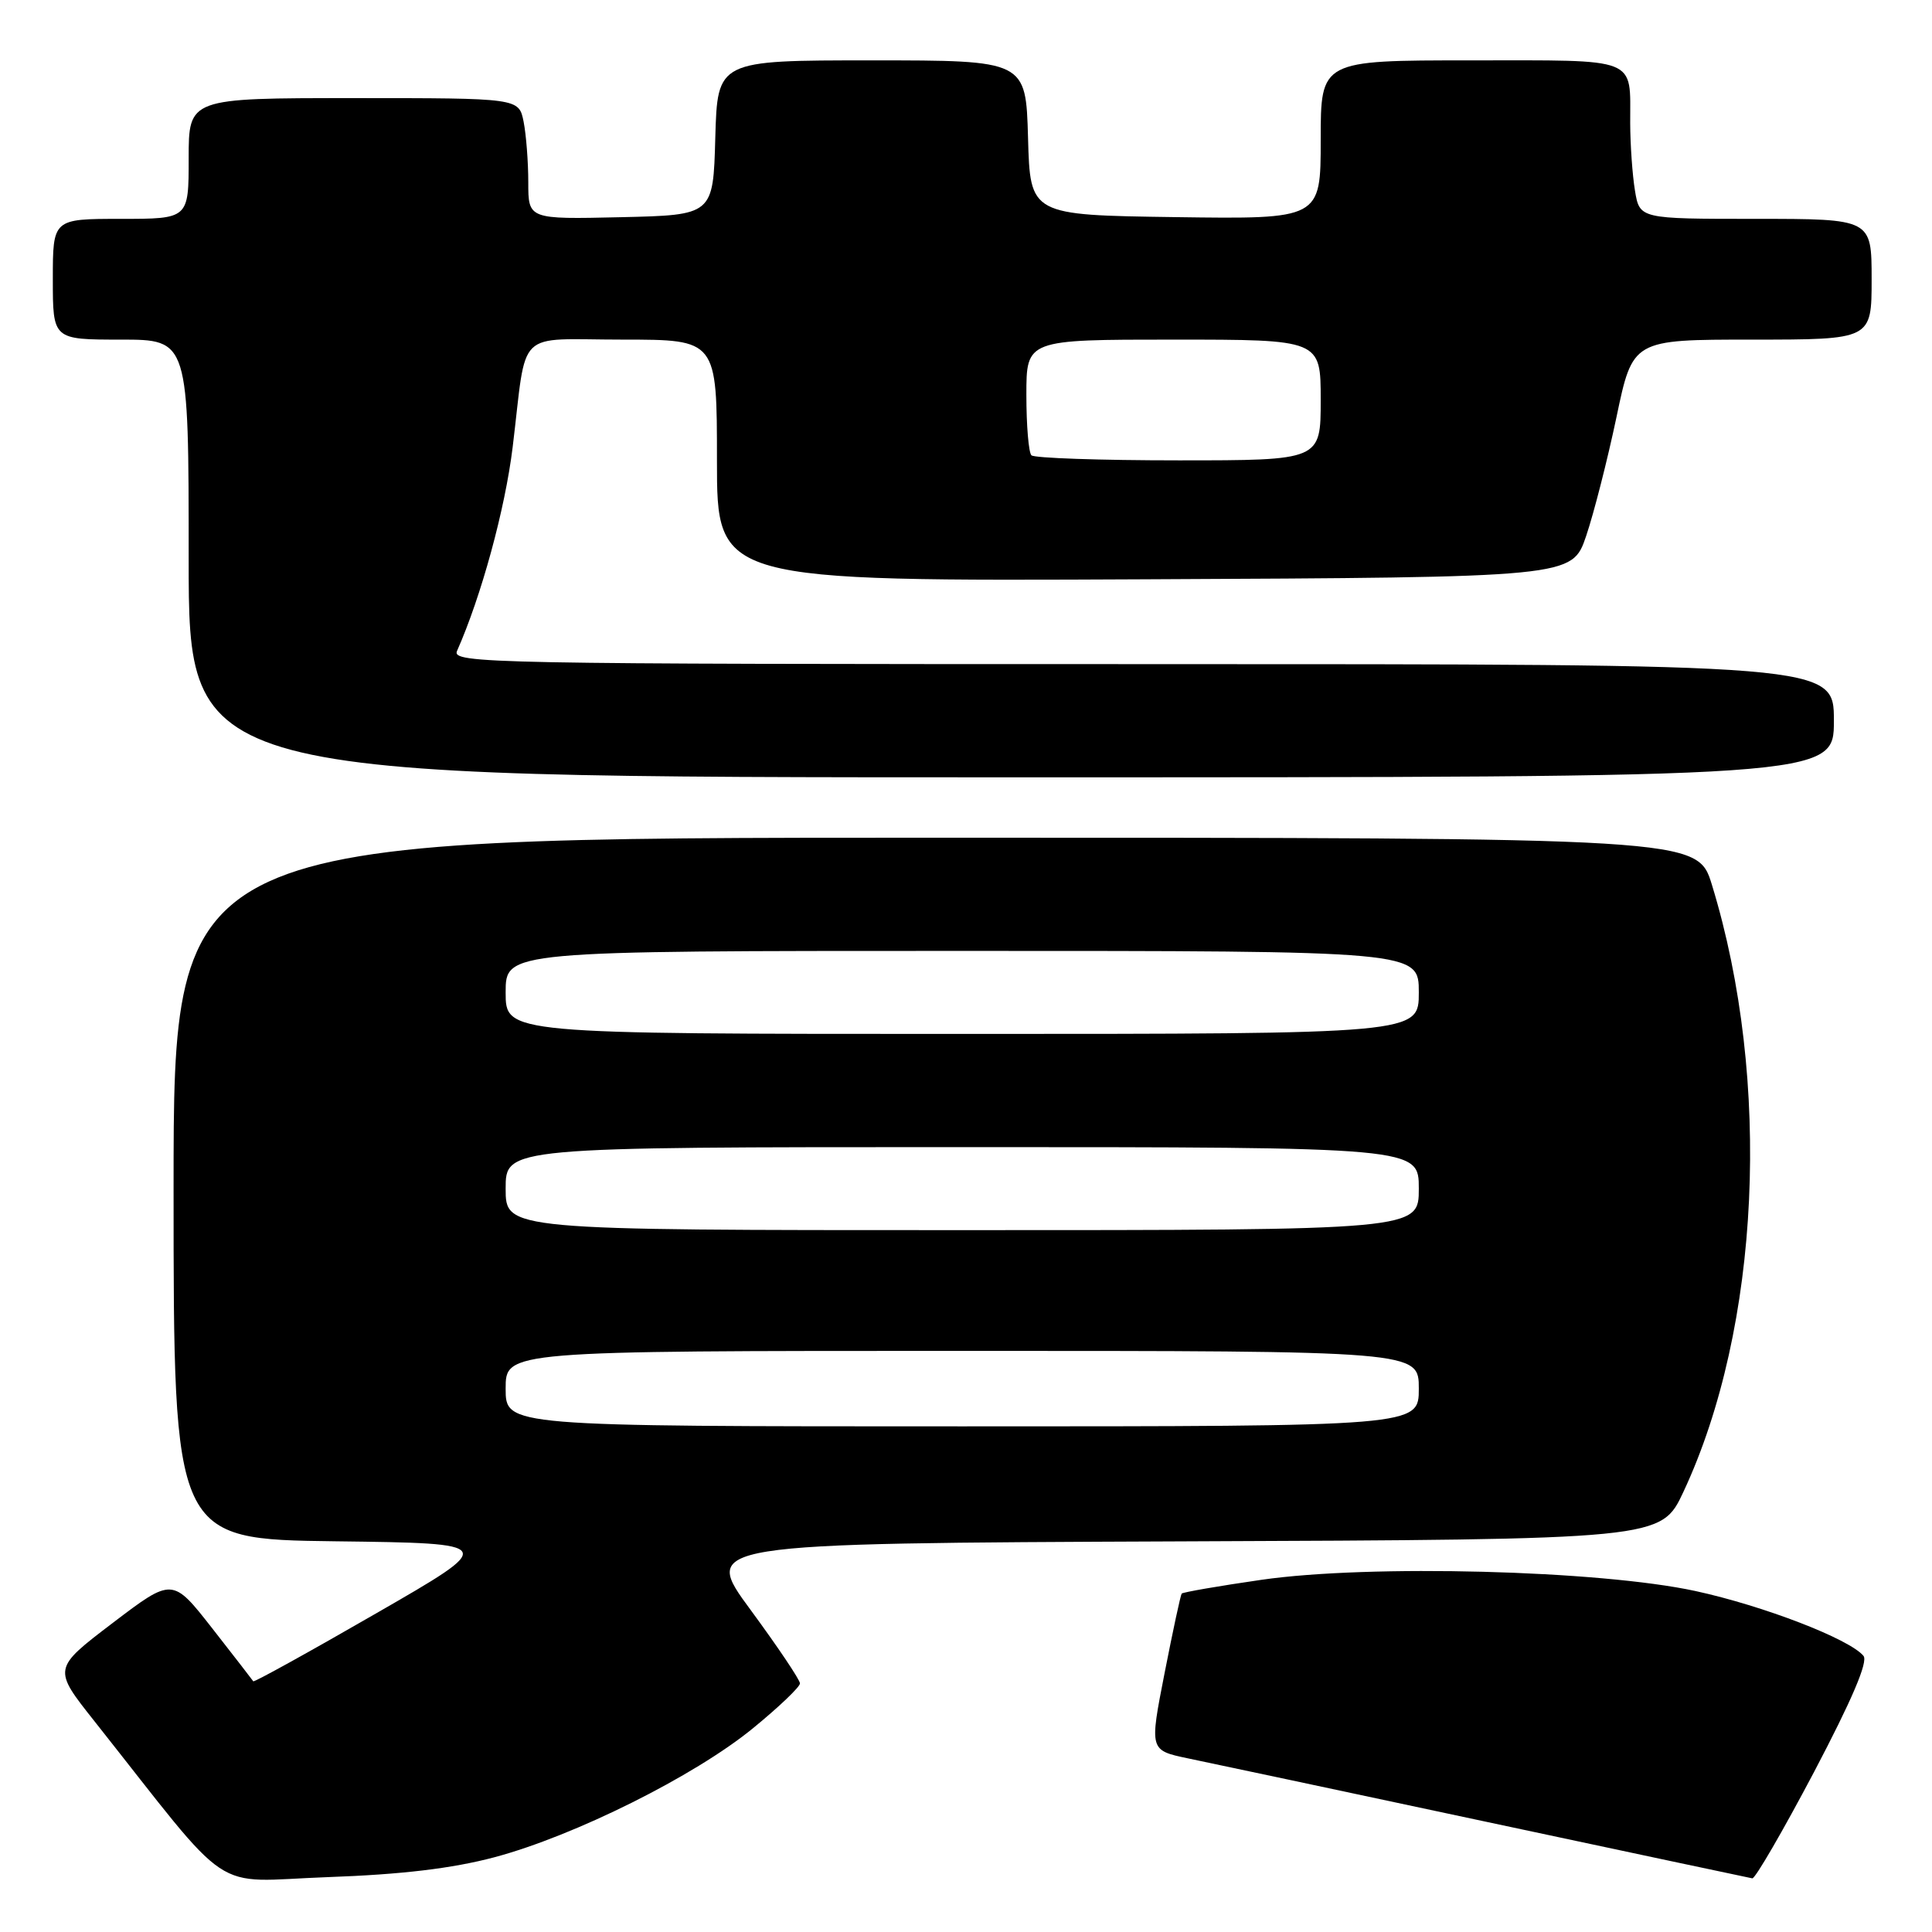 <?xml version="1.0" encoding="UTF-8" standalone="no"?>
<!DOCTYPE svg PUBLIC "-//W3C//DTD SVG 1.1//EN" "http://www.w3.org/Graphics/SVG/1.1/DTD/svg11.dtd" >
<svg xmlns="http://www.w3.org/2000/svg" xmlns:xlink="http://www.w3.org/1999/xlink" version="1.1" viewBox="0 0 256 256">
 <g >
 <path fill="currentColor"
d=" M 65.50 246.10 C 76.12 243.27 92.02 235.34 99.75 229.02 C 103.19 226.21 106.00 223.53 106.00 223.06 C 106.00 222.59 103.06 218.22 99.48 213.35 C 92.95 204.50 92.95 204.50 156.53 204.24 C 220.11 203.99 220.11 203.99 223.07 197.66 C 233.25 175.90 234.79 143.18 226.84 117.25 C 224.92 111.00 224.92 111.00 123.96 111.00 C 23.00 111.00 23.00 111.00 23.00 157.48 C 23.00 203.96 23.00 203.96 44.48 204.23 C 65.96 204.50 65.96 204.50 49.84 213.78 C 40.98 218.89 33.65 222.94 33.56 222.78 C 33.47 222.63 31.02 219.47 28.12 215.76 C 22.85 209.03 22.85 209.03 14.92 215.06 C 6.99 221.10 6.99 221.10 12.50 228.05 C 31.25 251.73 27.62 249.30 43.39 248.73 C 53.25 248.38 59.91 247.58 65.50 246.10 Z  M 240.38 234.78 C 245.41 225.21 247.56 220.17 246.92 219.41 C 245.06 217.17 233.68 212.78 224.66 210.82 C 211.91 208.06 181.48 207.27 167.17 209.33 C 161.49 210.15 156.72 210.98 156.58 211.16 C 156.43 211.35 155.41 216.10 154.31 221.71 C 152.31 231.92 152.31 231.92 157.40 232.99 C 160.21 233.57 178.03 237.36 197.00 241.41 C 215.97 245.46 231.81 248.82 232.19 248.89 C 232.57 248.95 236.25 242.60 240.38 234.78 Z  M 243.00 95.50 C 243.00 88.00 243.00 88.00 151.39 88.00 C 64.52 88.00 59.83 87.91 60.56 86.25 C 63.78 78.99 66.93 67.45 67.93 59.25 C 69.88 43.26 68.10 45.00 82.52 45.00 C 95.00 45.00 95.00 45.00 95.00 61.01 C 95.00 77.02 95.00 77.02 151.65 76.76 C 208.31 76.50 208.31 76.50 210.17 71.03 C 211.19 68.02 213.00 60.93 214.19 55.28 C 216.34 45.00 216.34 45.00 232.17 45.00 C 248.00 45.00 248.00 45.00 248.00 37.00 C 248.00 29.00 248.00 29.00 232.63 29.00 C 217.26 29.00 217.26 29.00 216.64 25.25 C 216.30 23.19 216.02 19.17 216.01 16.33 C 215.99 7.46 217.35 8.00 194.89 8.00 C 175.00 8.00 175.00 8.00 175.00 18.52 C 175.00 29.04 175.00 29.04 155.75 28.77 C 136.50 28.50 136.50 28.50 136.22 18.25 C 135.93 8.00 135.93 8.00 115.50 8.00 C 95.07 8.00 95.07 8.00 94.78 18.25 C 94.50 28.50 94.50 28.50 82.25 28.78 C 70.00 29.06 70.00 29.06 70.00 24.16 C 70.00 21.46 69.72 17.84 69.38 16.12 C 68.75 13.00 68.75 13.00 46.88 13.00 C 25.00 13.00 25.00 13.00 25.00 21.00 C 25.00 29.00 25.00 29.00 16.00 29.00 C 7.00 29.00 7.00 29.00 7.00 37.00 C 7.00 45.00 7.00 45.00 16.00 45.00 C 25.00 45.00 25.00 45.00 25.00 74.00 C 25.00 103.00 25.00 103.00 134.00 103.00 C 243.00 103.00 243.00 103.00 243.00 95.50 Z  M 67.00 184.00 C 67.00 179.00 67.00 179.00 127.50 179.00 C 188.00 179.00 188.00 179.00 188.00 184.00 C 188.00 189.00 188.00 189.00 127.50 189.00 C 67.00 189.00 67.00 189.00 67.00 184.00 Z  M 67.00 157.50 C 67.00 152.00 67.00 152.00 127.50 152.00 C 188.00 152.00 188.00 152.00 188.00 157.50 C 188.00 163.00 188.00 163.00 127.50 163.00 C 67.00 163.00 67.00 163.00 67.00 157.50 Z  M 67.00 131.50 C 67.00 126.00 67.00 126.00 127.50 126.00 C 188.00 126.00 188.00 126.00 188.00 131.50 C 188.00 137.00 188.00 137.00 127.50 137.00 C 67.00 137.00 67.00 137.00 67.00 131.50 Z  M 136.67 60.33 C 136.30 59.97 136.00 56.37 136.00 52.33 C 136.00 45.00 136.00 45.00 155.50 45.00 C 175.00 45.00 175.00 45.00 175.00 53.00 C 175.00 61.00 175.00 61.00 156.17 61.00 C 145.81 61.00 137.03 60.70 136.67 60.33 Z "/>
</g>
</svg>